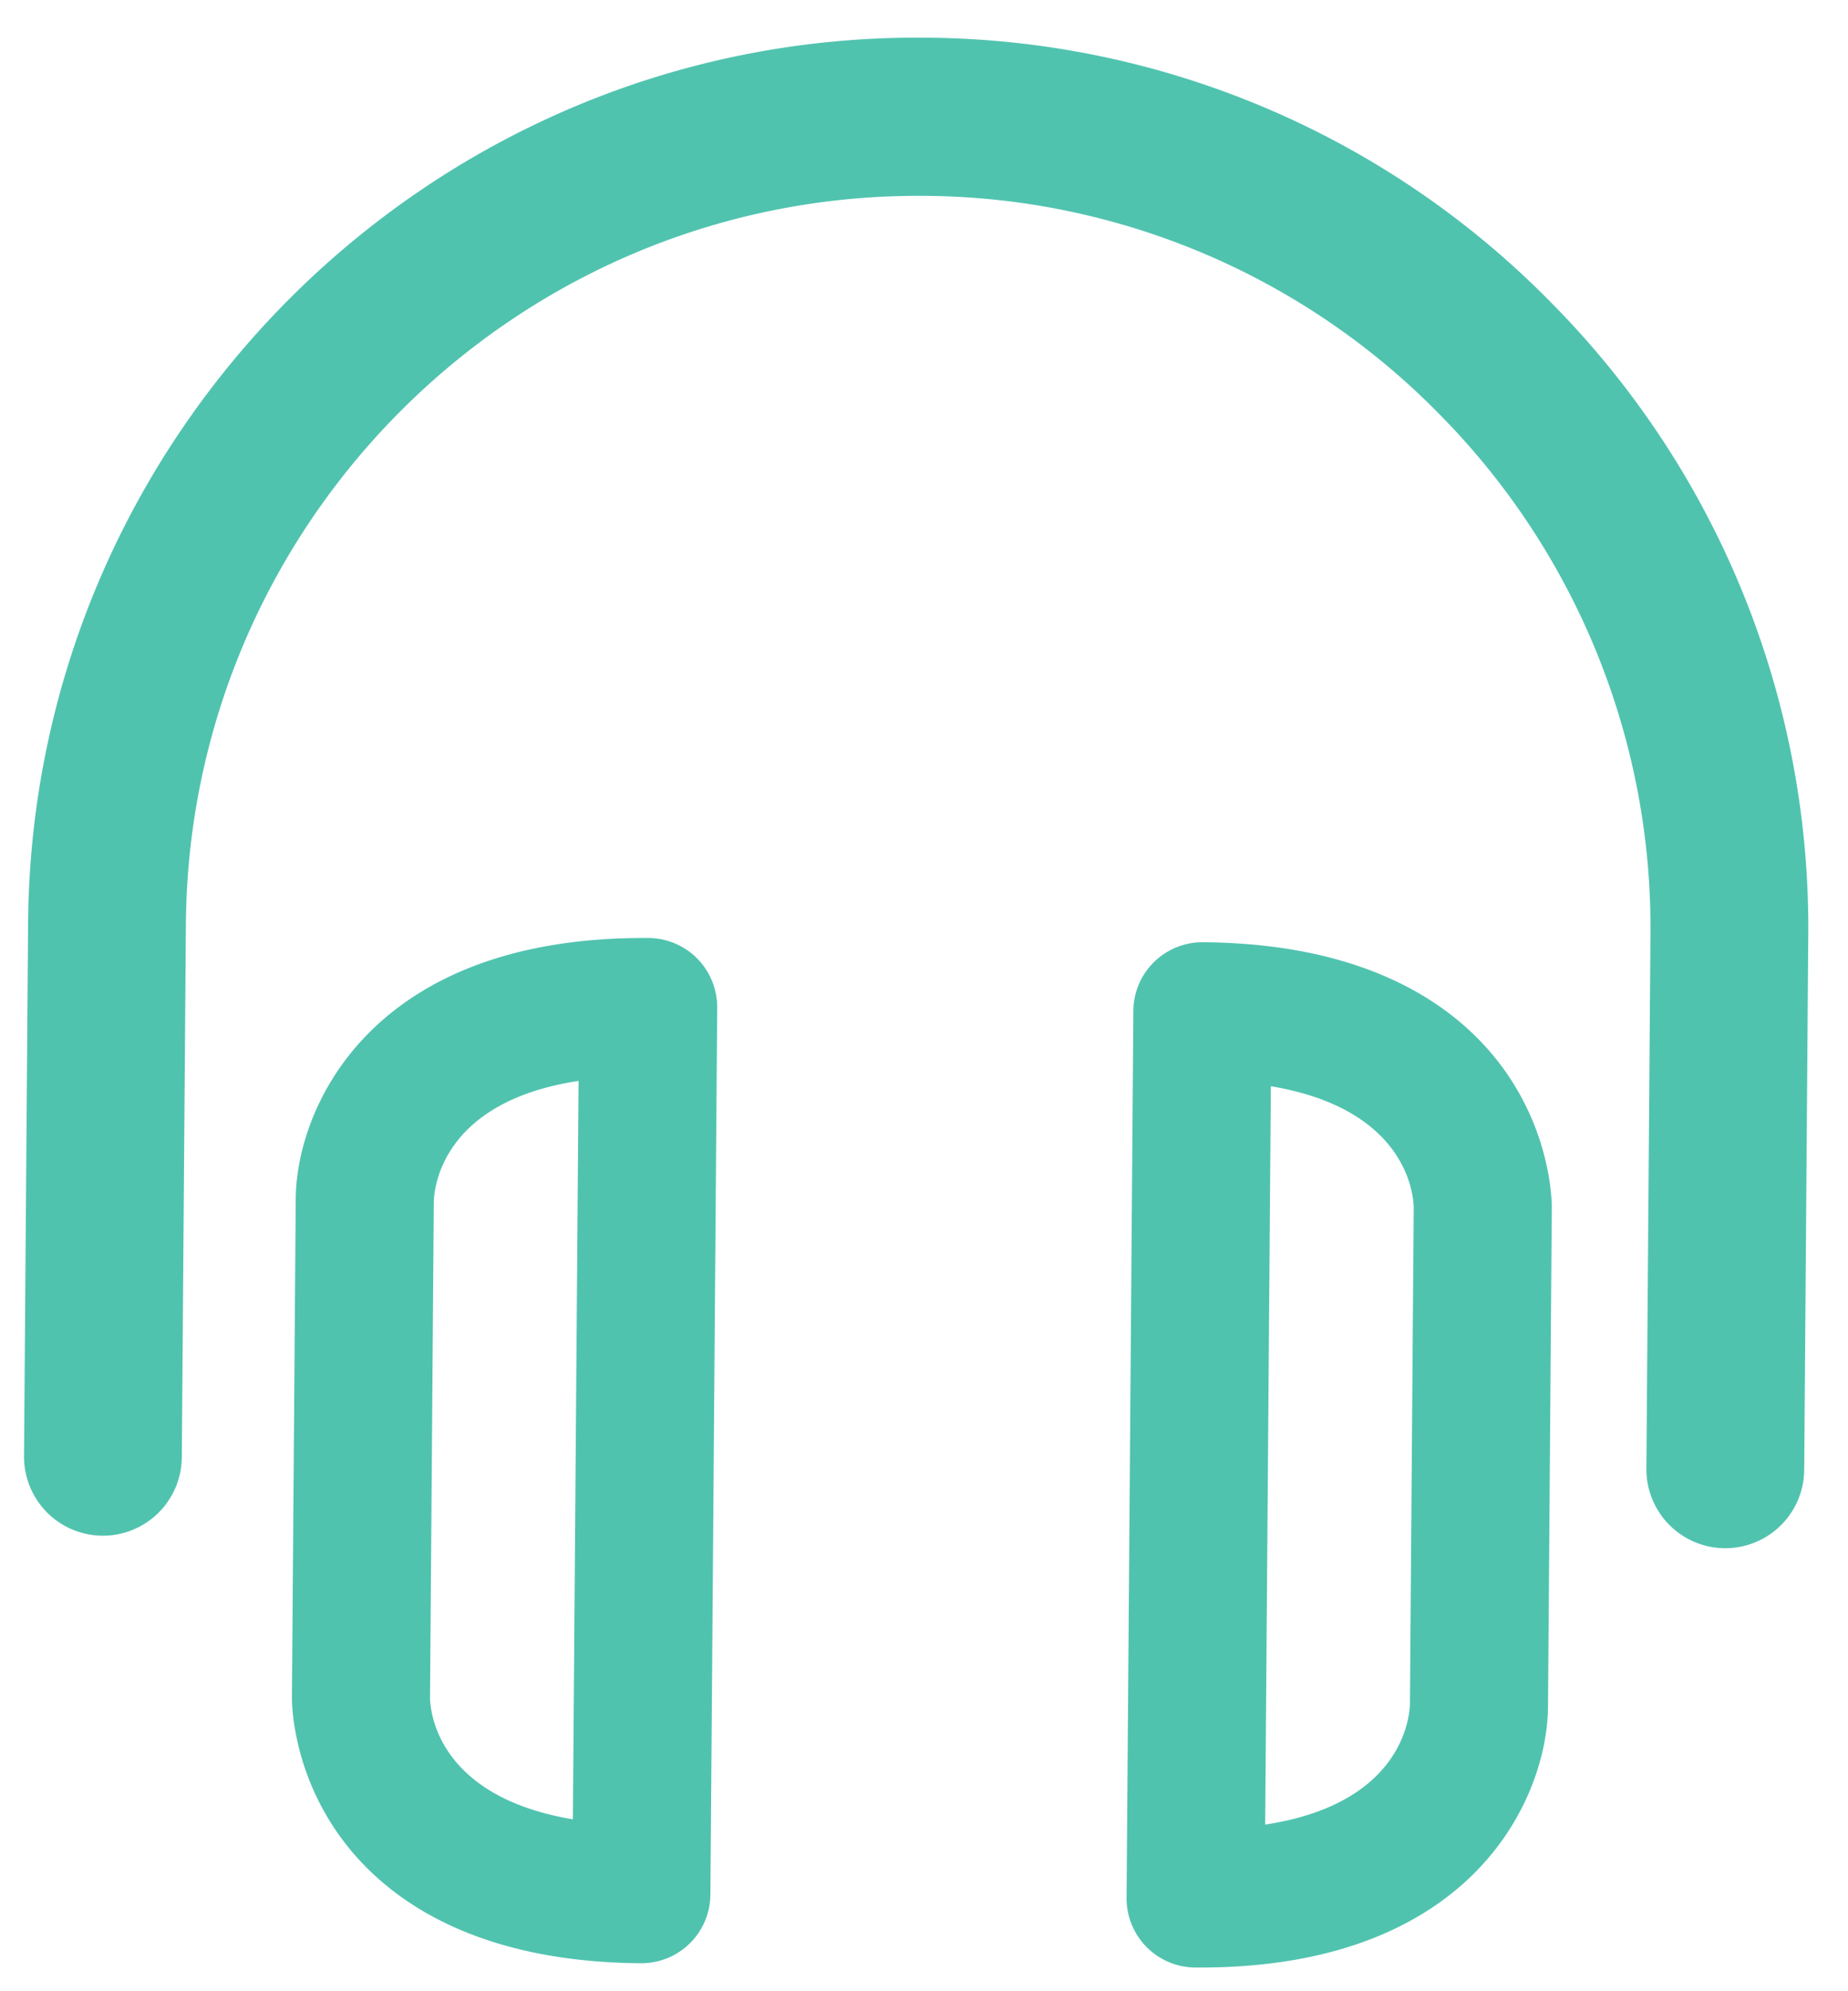 <svg xmlns="http://www.w3.org/2000/svg" xmlns:xlink="http://www.w3.org/1999/xlink" width="39" height="42"><defs><path id="a" d="M623.161 660.755L623.076 672a1.667 1.667 0 0 1-1.665 1.656h-.013a1.667 1.667 0 0 1-1.653-1.682l.086-11.243a15.393 15.393 0 0 0-4.442-10.982 15.34 15.34 0 0 0-10.893-4.618h-.12c-8.467 0-15.388 6.866-15.453 15.363l-.086 11.243a1.667 1.667 0 0 1-1.665 1.655h-.013a1.667 1.667 0 0 1-1.652-1.68l.086-11.244c.079-10.376 8.582-18.767 18.928-18.673a18.647 18.647 0 0 1 13.24 5.614 18.71 18.71 0 0 1 5.4 13.347zm-6.412 2.815c.983 1.376 1.001 2.76 1 2.914l-.08 10.52c-.015 1.901-1.568 5.496-7.338 5.496h-.11a1.459 1.459 0 0 1-1.446-1.471l.143-18.706a1.458 1.458 0 0 1 1.457-1.449h.011c3.686.029 5.495 1.482 6.363 2.696zm-1.914 2.891c-.012-.363-.224-2.082-3.015-2.55l-.12 15.574c2.8-.425 3.037-2.145 3.055-2.529zm-15.118-5.24c.27.275.421.648.419 1.035l-.144 18.705a1.458 1.458 0 0 1-1.457 1.449h-.011c-3.686-.029-5.494-1.482-6.362-2.695-.984-1.376-1.002-2.76-1.001-2.914l.08-10.52c.015-1.902 1.568-5.496 7.34-5.496h.108c.387.003.757.16 1.028.435zm-2.507 2.578c-2.8.426-3.037 2.147-3.055 2.53l-.08 10.495c.012.363.225 2.082 3.015 2.55z"/></defs><use fill="#50c3af" xlink:href="#a" transform="translate(-585 -641)"/></svg>